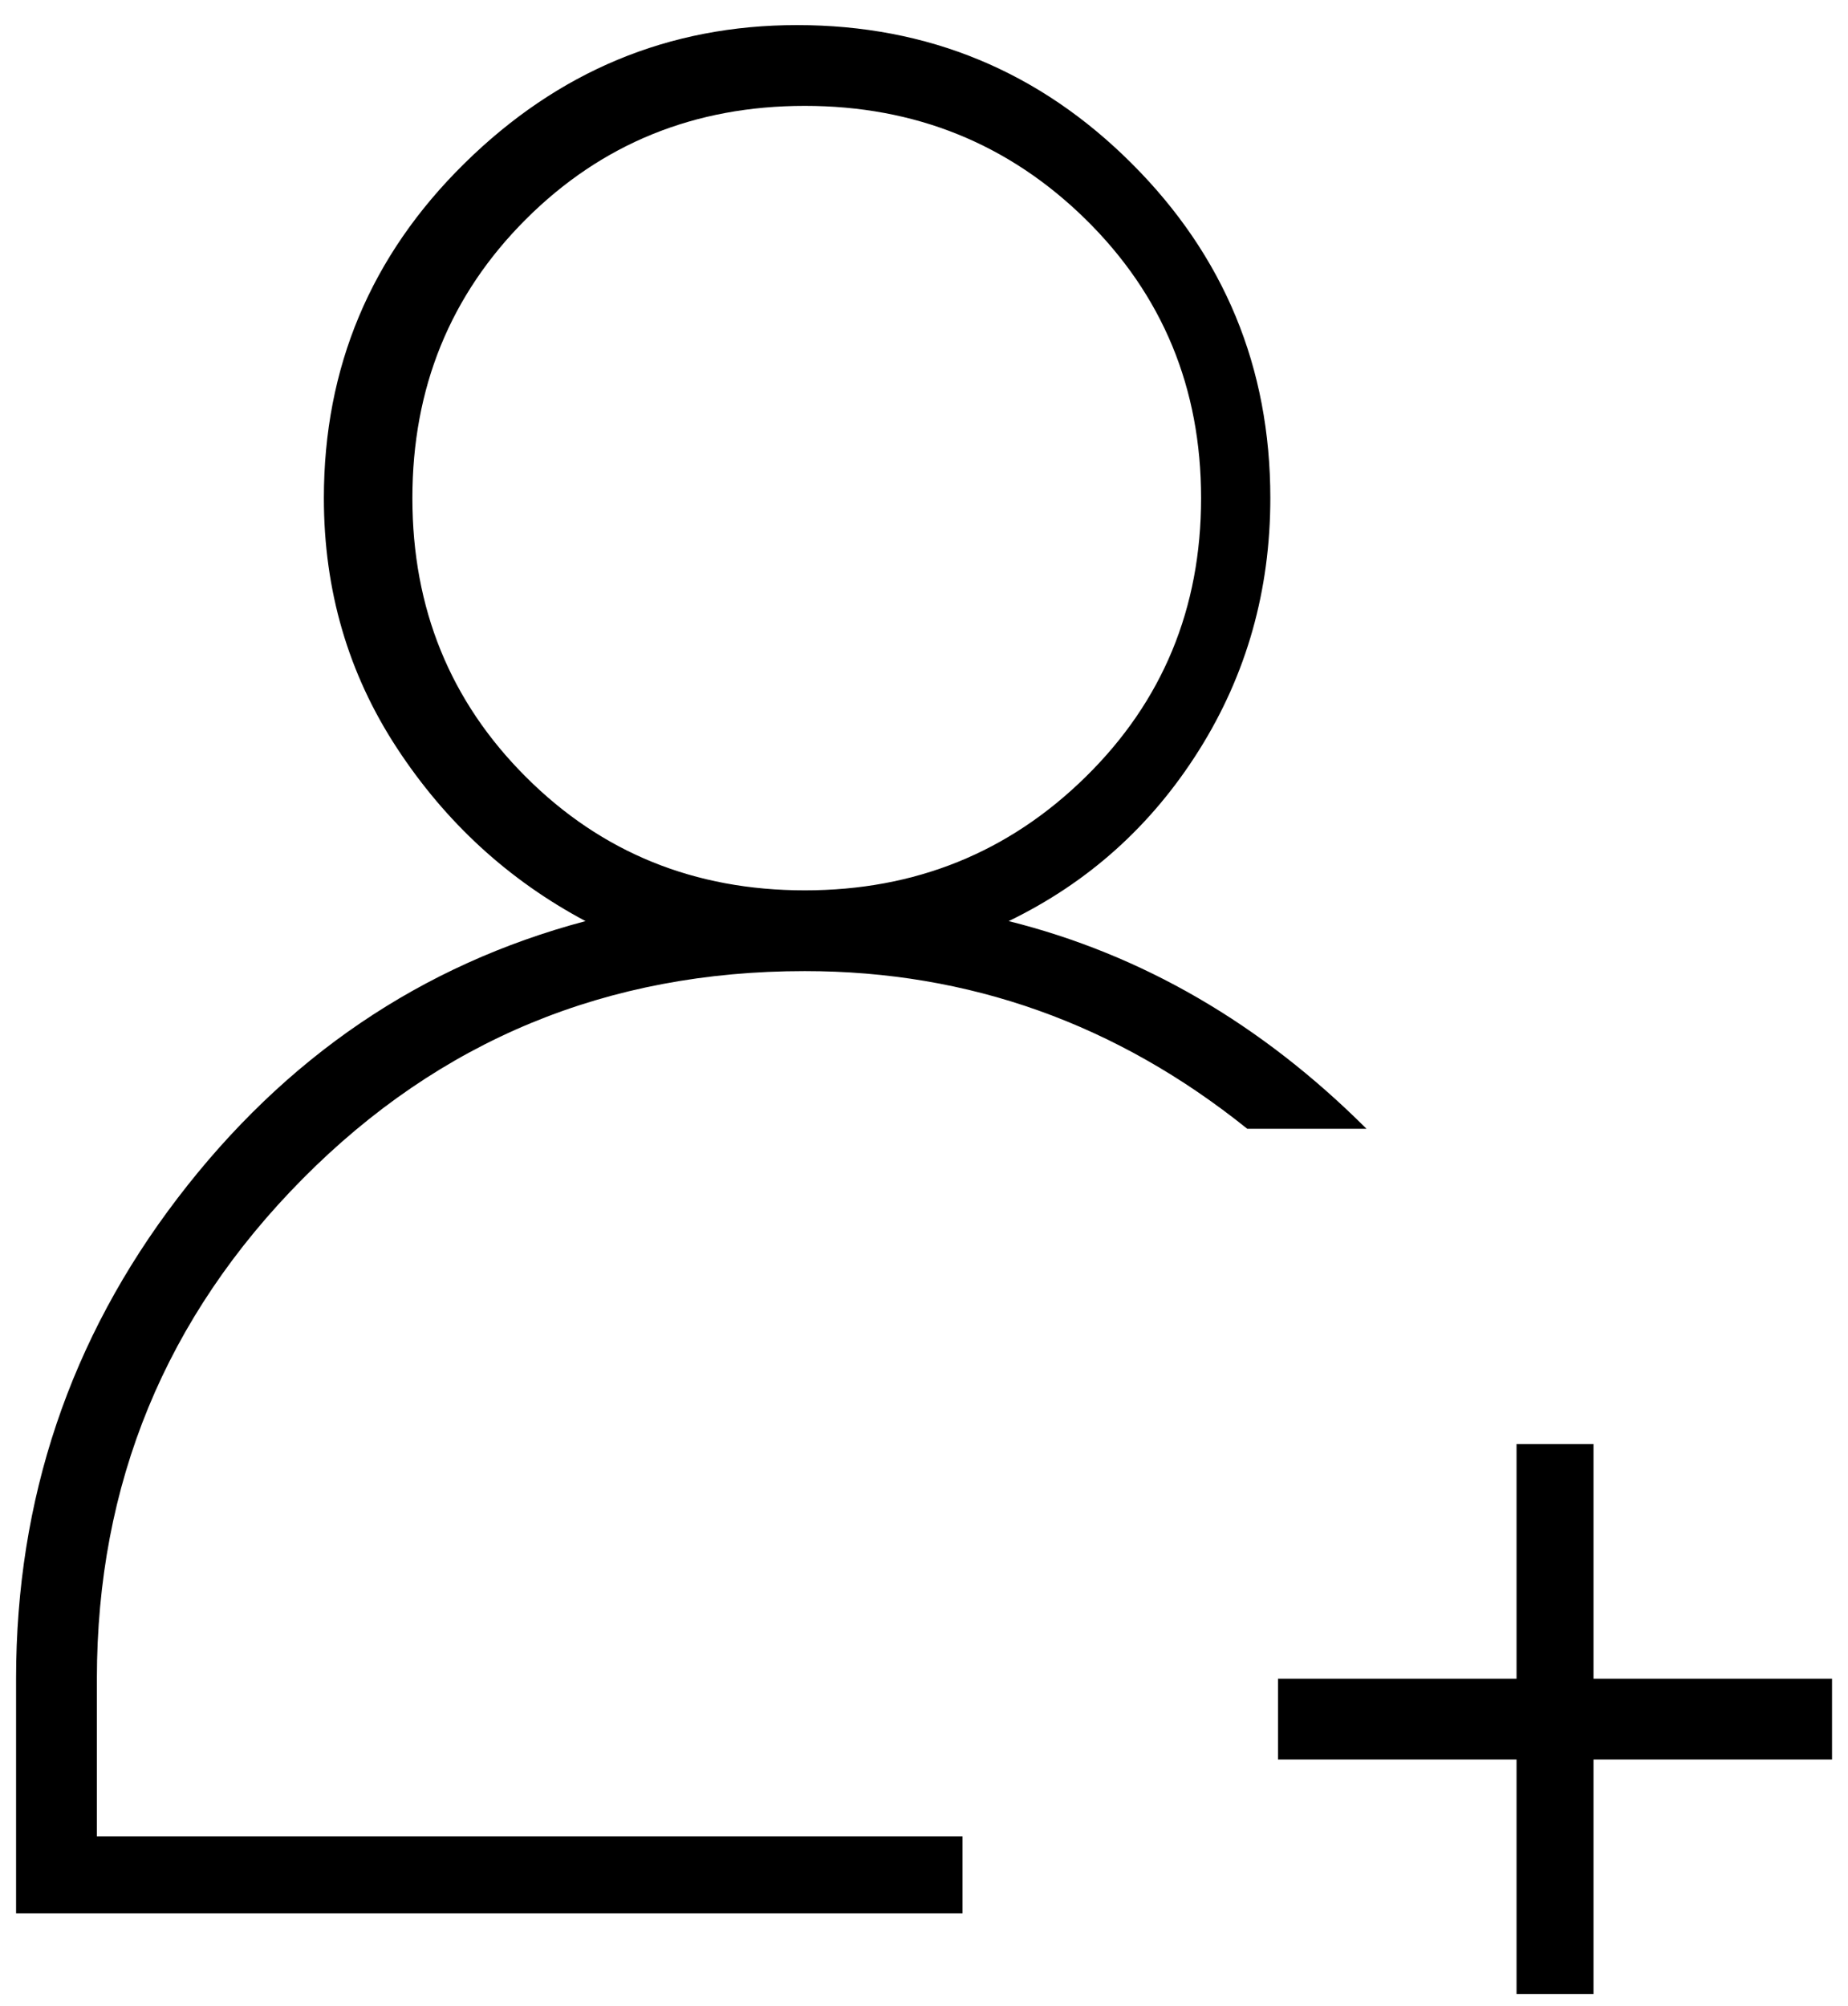 <svg 
 xmlns="http://www.w3.org/2000/svg"
 xmlns:xlink="http://www.w3.org/1999/xlink"
 width="47px" height="51px">
<path 
 d="M7.699,29.971 C4.208,33.492 2.464,37.729 2.464,42.682 L2.464,46.691 L24.480,46.691 L24.480,48.647 L0.409,48.647 L0.409,42.682 C0.409,38.120 1.779,34.046 4.519,30.461 C7.258,26.876 10.715,24.529 14.891,23.420 C12.934,22.378 11.335,20.912 10.096,19.021 C8.856,17.130 8.237,15.011 8.237,12.665 C8.237,9.341 9.426,6.505 11.808,4.159 C14.189,1.812 17.010,0.638 20.272,0.638 C23.599,0.638 26.437,1.812 28.785,4.159 C31.134,6.505 32.308,9.341 32.308,12.665 C32.308,15.011 31.704,17.148 30.498,19.069 C29.290,20.993 27.675,22.442 25.654,23.420 C29.045,24.268 32.078,26.029 34.754,28.700 L31.721,28.700 C28.394,26.029 24.642,24.691 20.468,24.691 C15.444,24.691 11.188,26.451 7.699,29.971 ZM20.468,22.638 C23.272,22.638 25.654,21.677 27.611,19.753 C29.568,17.832 30.547,15.469 30.547,12.665 C30.547,9.863 29.568,7.500 27.611,5.576 C25.654,3.655 23.272,2.692 20.468,2.692 C17.663,2.692 15.297,3.655 13.374,5.576 C11.449,7.500 10.488,9.863 10.488,12.665 C10.488,15.469 11.449,17.832 13.374,19.753 C15.297,21.677 17.663,22.638 20.468,22.638 ZM46.594,44.736 L40.527,44.736 L40.527,50.700 L38.570,50.700 L38.570,44.736 L32.503,44.736 L32.503,42.682 L38.570,42.682 L38.570,36.718 L40.527,36.718 L40.527,42.682 L46.594,42.682 L46.594,44.736 Z"/>
</svg>
